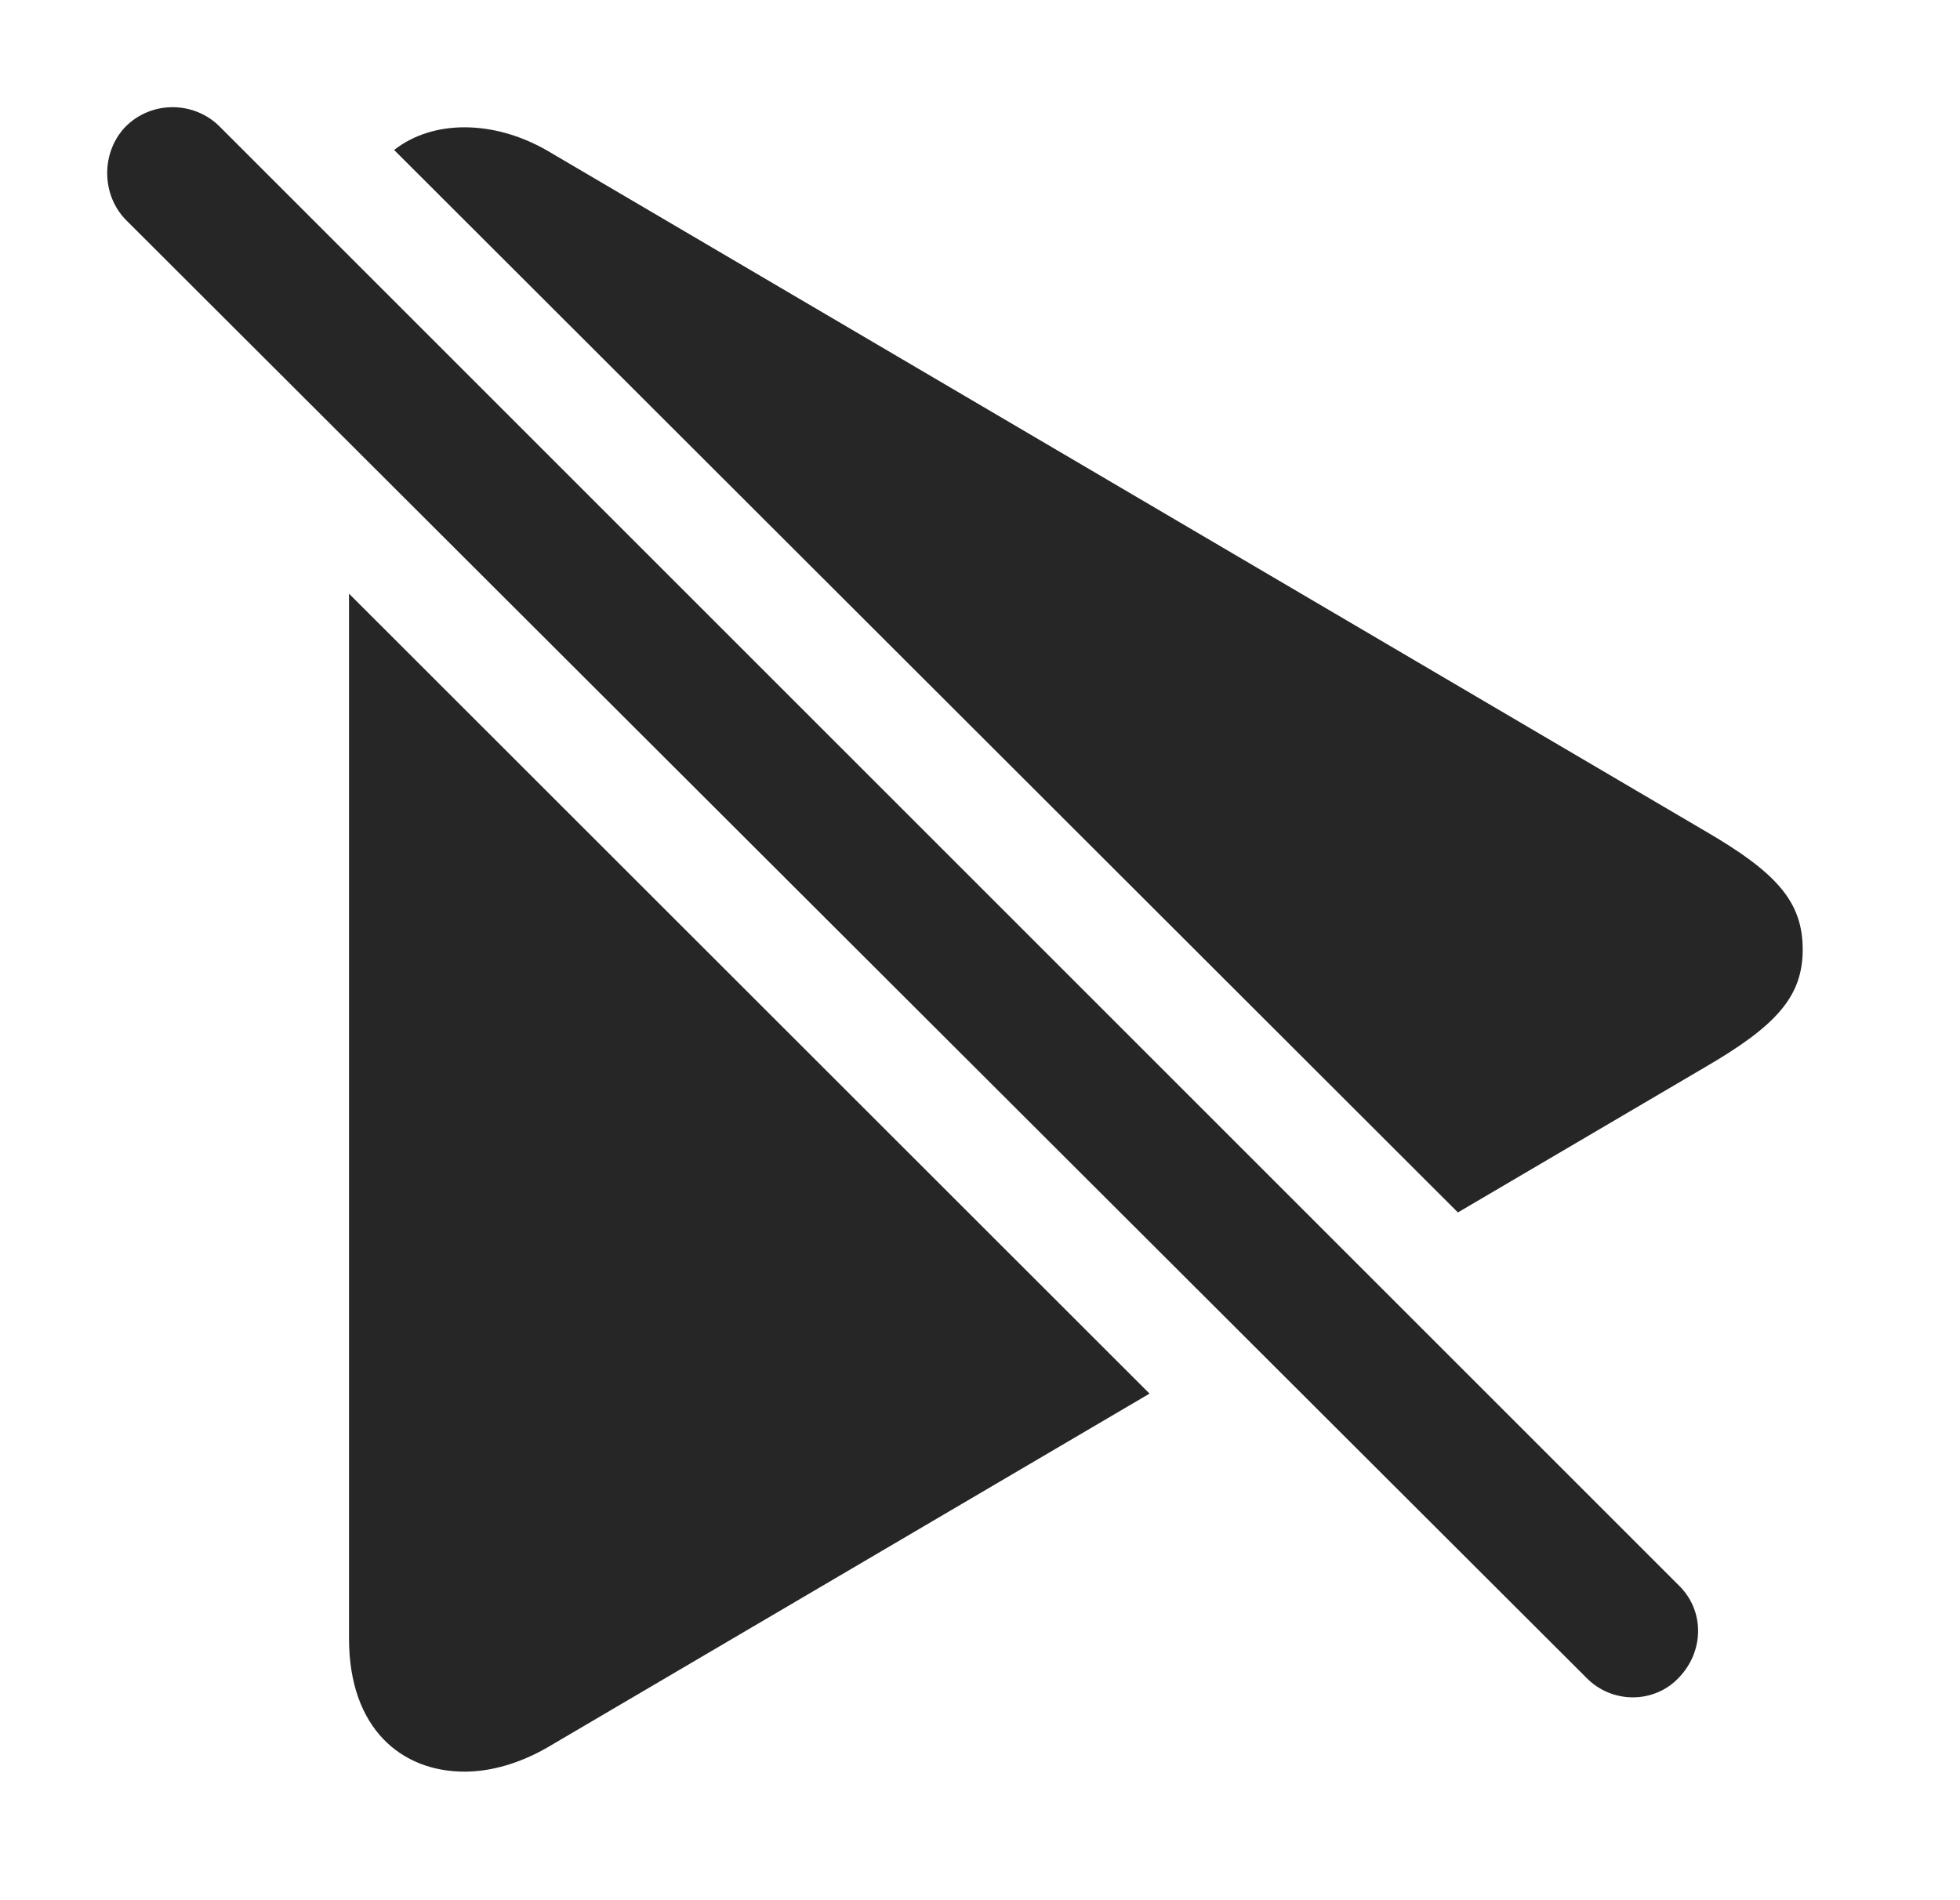 <?xml version="1.0" encoding="UTF-8"?>
<!--Generator: Apple Native CoreSVG 326-->
<!DOCTYPE svg
PUBLIC "-//W3C//DTD SVG 1.1//EN"
       "http://www.w3.org/Graphics/SVG/1.1/DTD/svg11.dtd">
<svg version="1.1" xmlns="http://www.w3.org/2000/svg" xmlns:xlink="http://www.w3.org/1999/xlink" viewBox="0 0 49.717 48.198">
 <g>
  <rect height="48.198" opacity="0" width="49.717" x="0" y="0"/>
  <path d="M29.159 35.358L13.872 44.343C13.188 44.734 12.466 44.949 11.782 44.949C10.2 44.949 8.853 43.874 8.853 41.57L8.853 15.062ZM13.872 3.816L43.247 21.082C45.063 22.136 45.727 22.878 45.727 24.089C45.727 25.281 45.063 26.023 43.247 27.078L36.981 30.761L9.997 3.805C10.495 3.416 11.118 3.23 11.782 3.23C12.466 3.23 13.188 3.425 13.872 3.816Z" fill="black" fill-opacity="0.85"/>
  <path d="M40.239 42.566C40.884 43.23 41.958 43.23 42.583 42.566C43.227 41.902 43.247 40.867 42.583 40.222L5.571 3.21C4.927 2.566 3.853 2.546 3.188 3.21C2.563 3.855 2.563 4.929 3.188 5.574Z" fill="black" fill-opacity="0.85"/>
 </g>
</svg>
